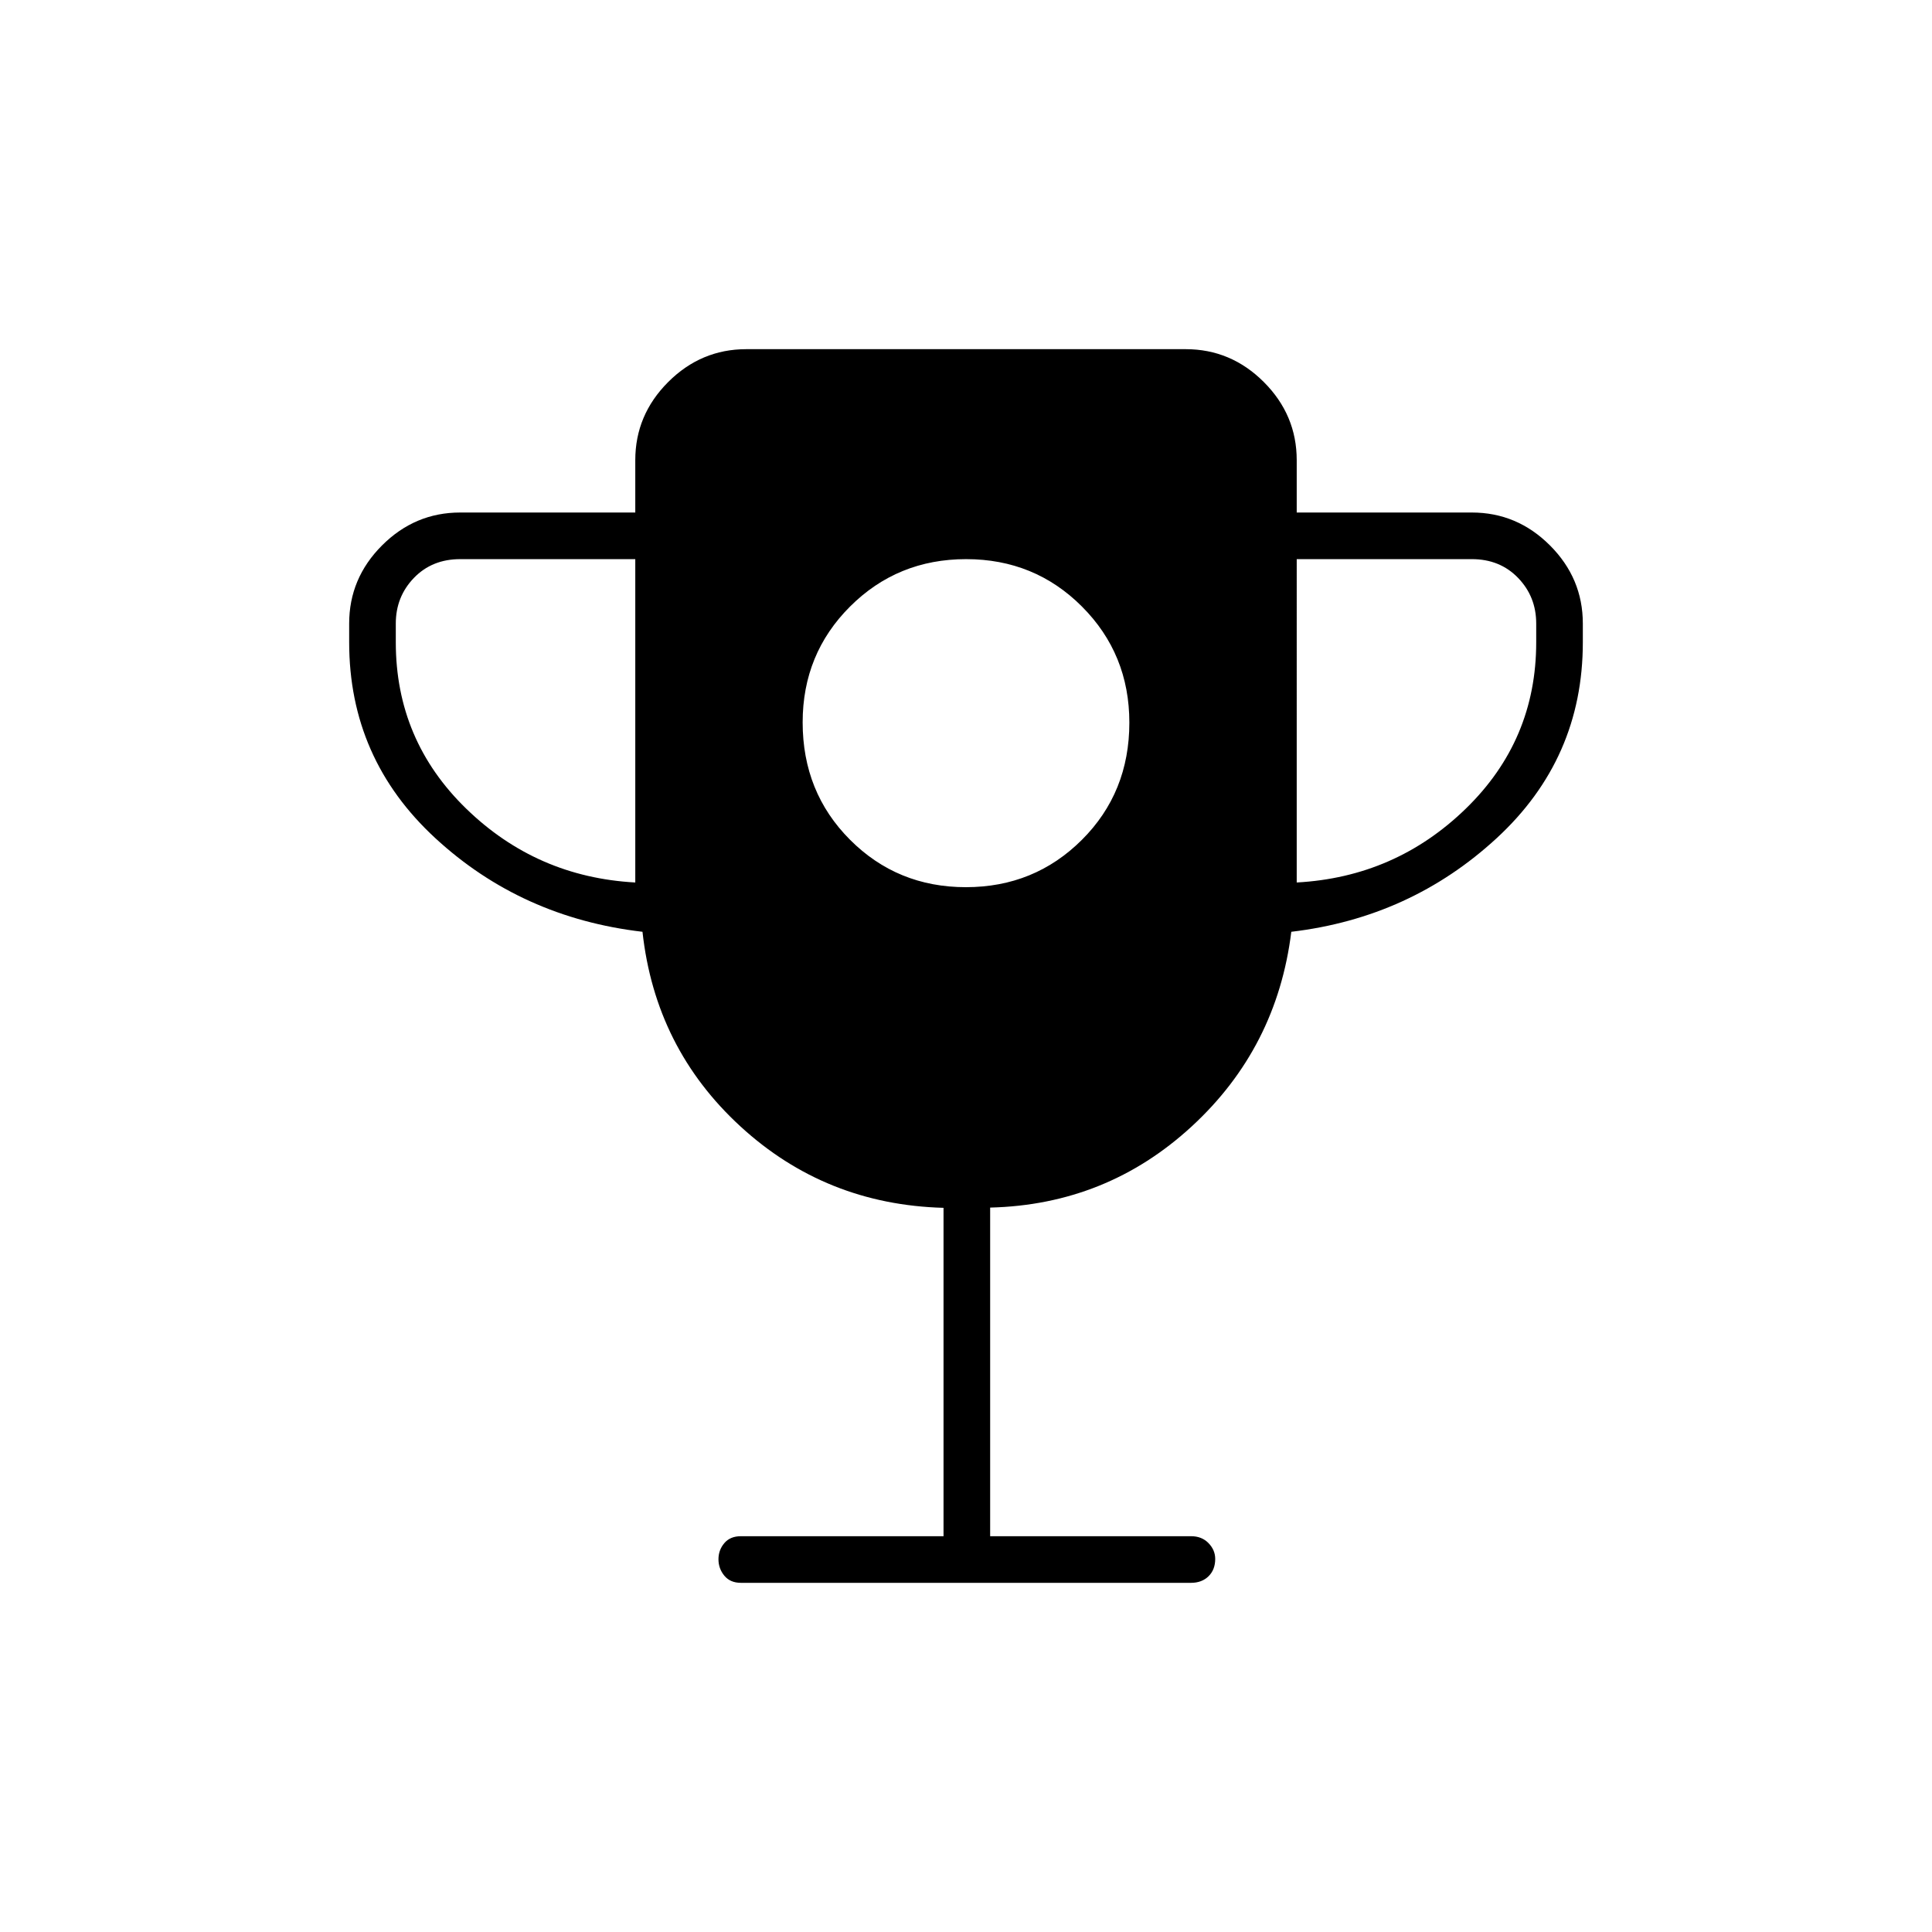 <svg xmlns="http://www.w3.org/2000/svg" height="40" viewBox="0 -960 960 960" width="40"><path d="M479.938-519.167q34.062 0 57.645-23.521 23.584-23.521 23.584-58.25 0-34.062-23.522-57.645-23.521-23.584-57.583-23.584t-57.645 23.522q-23.584 23.521-23.584 57.583 0 34.729 23.522 58.312 23.521 23.583 57.583 23.583ZM315.667-521.5v-160.667h-87q-14 0-23 9.334-9 9.333-9 22.666v9.334q0 48.666 35 82.666t84 36.667Zm328.666 0q49-2.667 84-36.667t35-82.666v-9.334q0-13.333-9-22.666-9-9.334-23-9.334h-87V-521.5Zm-175.5 324.833v-163.166q-58.643-1.608-100.946-40.489-42.304-38.881-48.64-96.678-60.08-7-102.914-46.5Q173.5-583 173.5-640.833v-9.334q0-22.489 16.338-38.828 16.339-16.338 38.829-16.338h87v-26q0-22.49 16.338-38.829 16.339-16.338 38.828-16.338h218.334q22.489 0 38.828 16.338 16.338 16.339 16.338 38.829v26h87q22.49 0 38.829 16.338 16.338 16.339 16.338 38.828v9.334q0 57.833-42.833 97.333Q700.833-504 641.64-497q-7.14 57.667-49.408 96.641Q549.963-361.384 492-359.956v163.289h99.833q5.334 0 8.667 3.43 3.333 3.429 3.333 7.854 0 5.383-3.333 8.633-3.333 3.25-8.667 3.25H368.167q-5.334 0-8.25-3.549Q357-180.598 357-185.2t2.917-8.034q2.916-3.433 8.25-3.433h100.666Z"/></svg>